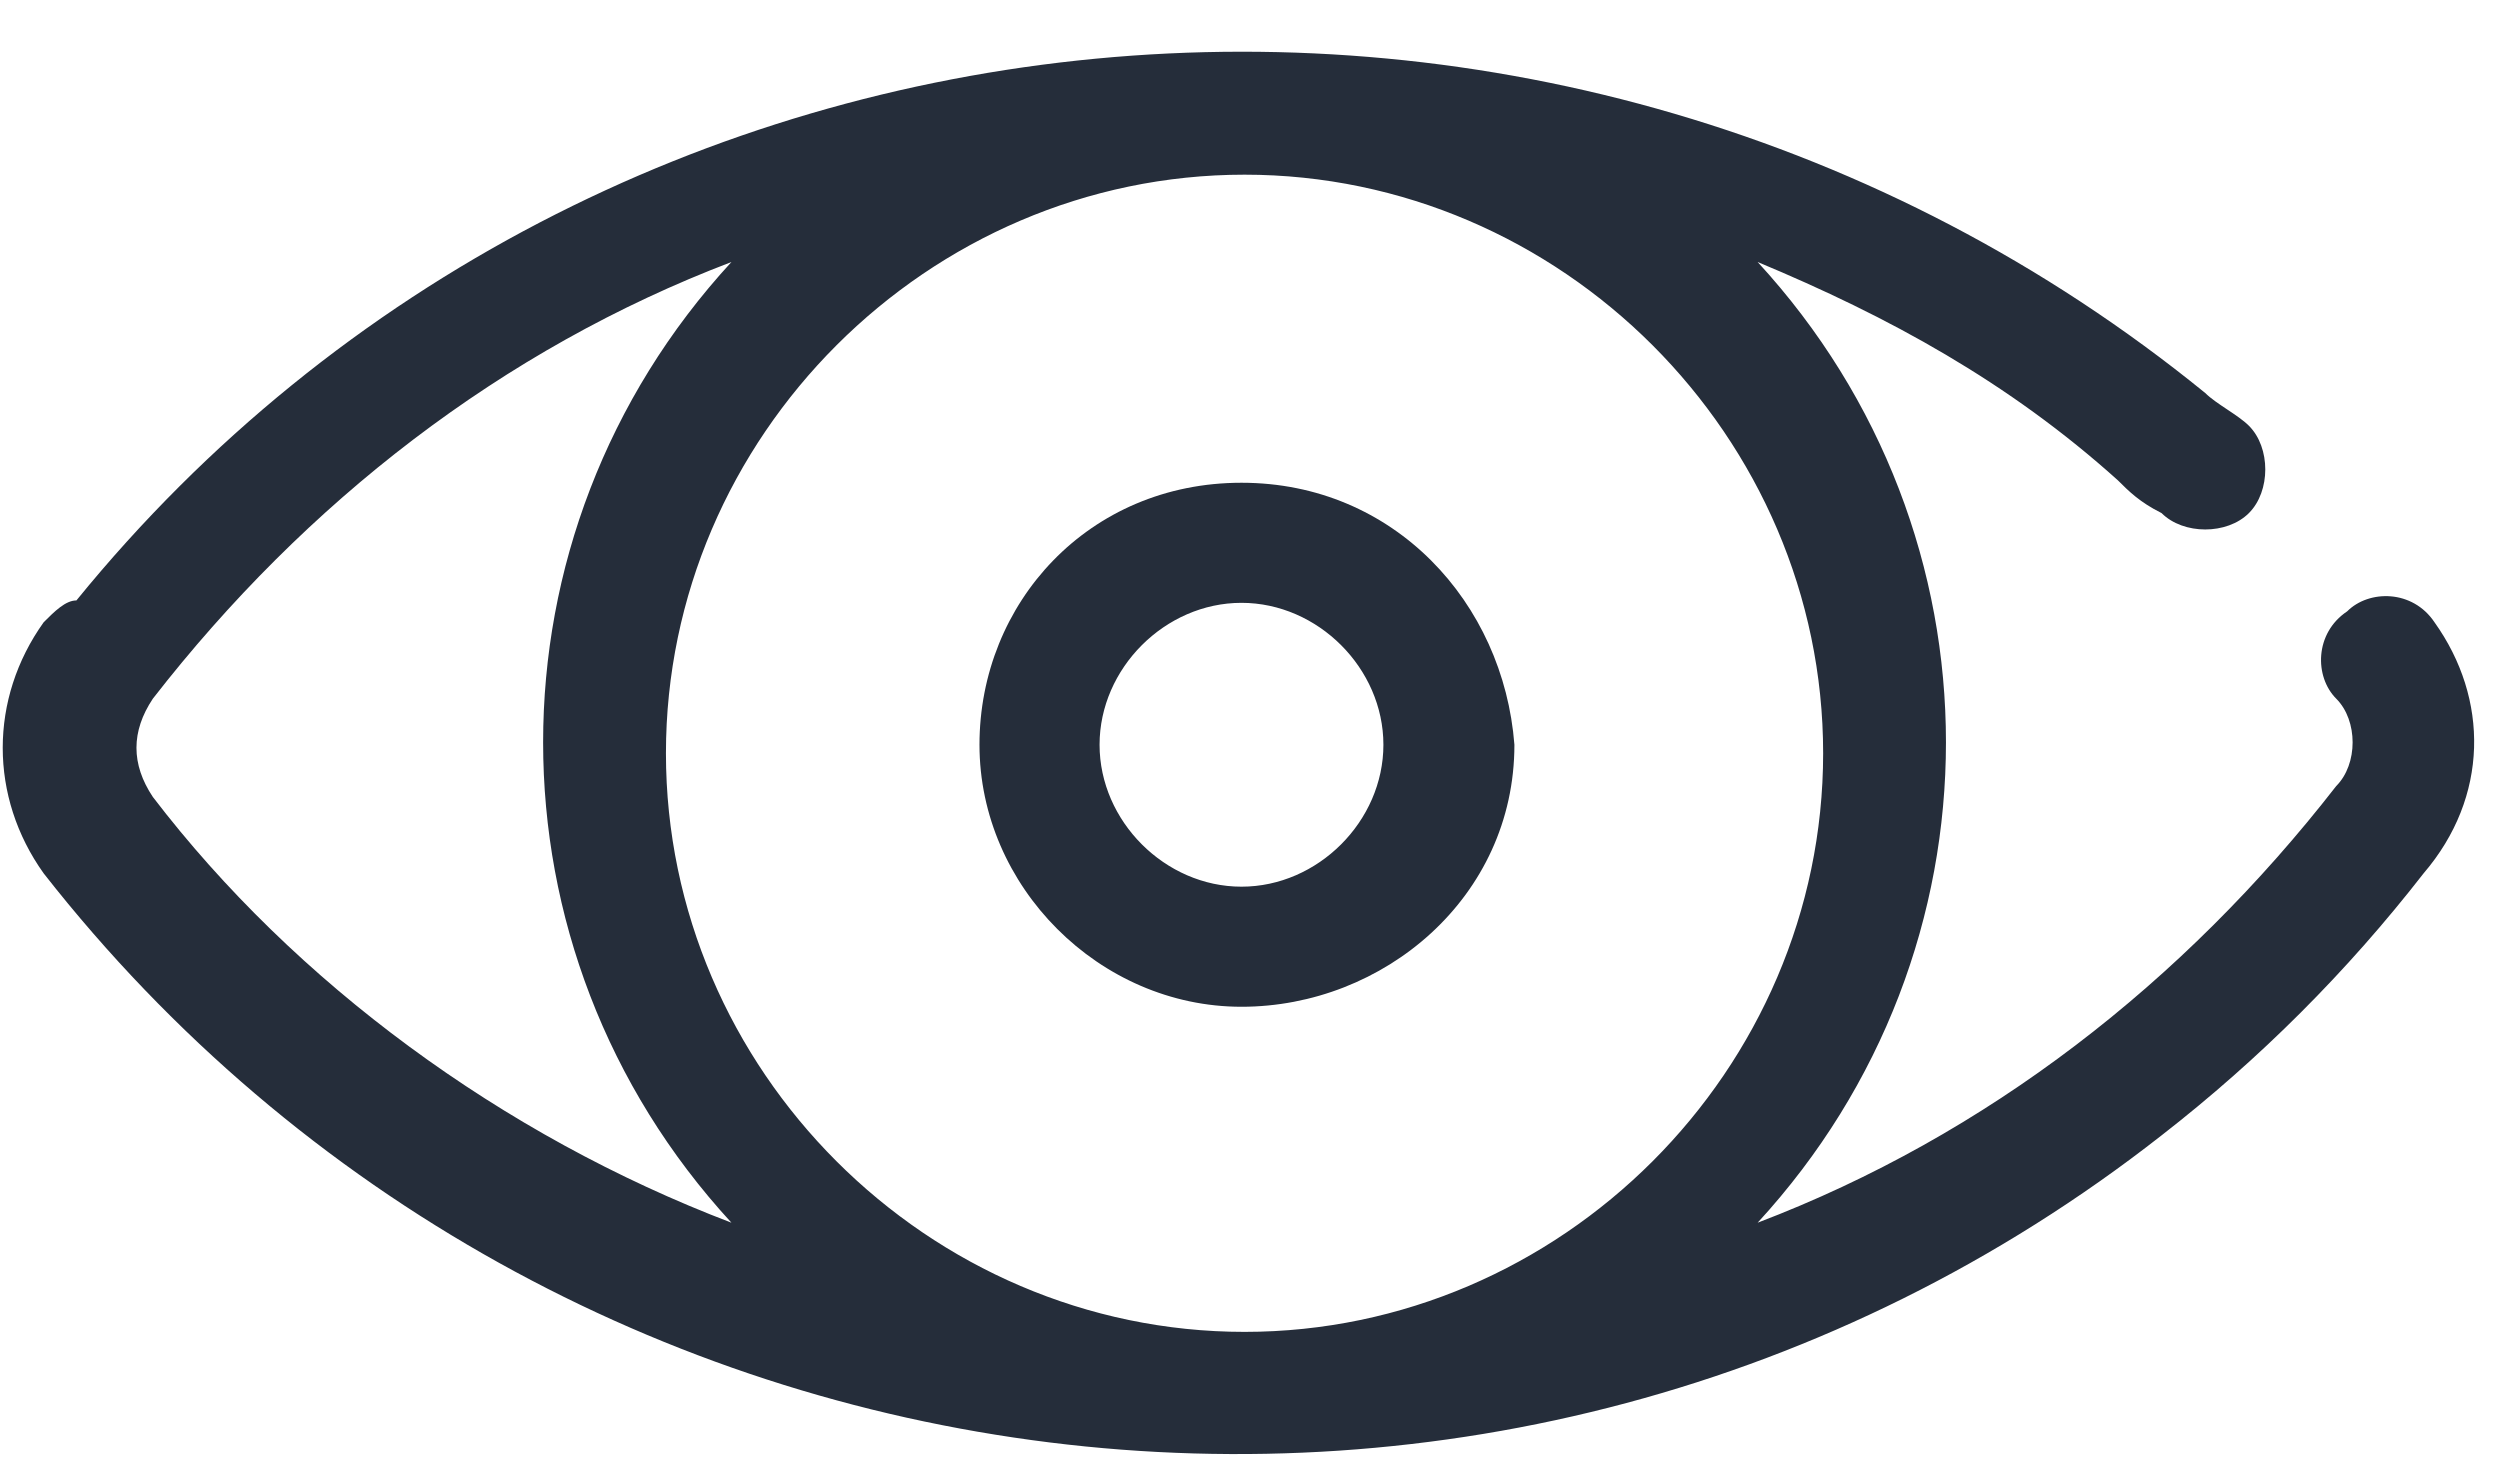 <?xml version="1.0" encoding="utf-8"?>
<!-- Generator: Adobe Illustrator 23.0.1, SVG Export Plug-In . SVG Version: 6.00 Build 0)  -->
<svg version="1.1" id="Calque_1" xmlns="http://www.w3.org/2000/svg" xmlns:xlink="http://www.w3.org/1999/xlink" x="0px" y="0px"
	 viewBox="0 0 22.9 13.4" style="enable-background:new 0 0 22.9 13.4;" xml:space="preserve">
<style type="text/css">
	.st0{fill:#252D3A;}
</style>
<g id="Groupe_4993" transform="translate(0)">
	<g id="Groupe_4992">
		<path id="Tracé_3958" class="st0" d="M22.3,5.7c-0.2-0.3-0.6-0.3-0.8-0.1c-0.3,0.2-0.3,0.6-0.1,0.8c0.2,0.2,0.2,0.6,0,0.8
			c-1.4,1.8-3.2,3.2-5.3,4c2.3-2.5,2.3-6.3,0-8.8c1.2,0.5,2.3,1.1,3.3,2c0.1,0.1,0.2,0.2,0.4,0.3c0.2,0.2,0.6,0.2,0.8,0
			s0.2-0.6,0-0.8l0,0c-0.1-0.1-0.3-0.2-0.4-0.3c-5.9-4.8-14.7-4-19.5,1.9C0.6,5.5,0.5,5.6,0.4,5.7c-0.5,0.7-0.5,1.6,0,2.3
			c4.7,6,13.4,7.1,19.4,2.4c0.9-0.7,1.7-1.5,2.4-2.4C22.8,7.3,22.8,6.4,22.3,5.7z M1.4,7.3C1.2,7,1.2,6.7,1.4,6.4
			c1.4-1.8,3.2-3.2,5.3-4c-2.3,2.5-2.3,6.3,0,8.8C4.6,10.4,2.7,9,1.4,7.3z M11.4,12.2L11.4,12.2c-2.9,0-5.3-2.4-5.3-5.3
			c0-2.9,2.4-5.3,5.3-5.3l0,0h0c2.9,0,5.3,2.4,5.3,5.3C16.7,9.8,14.3,12.2,11.4,12.2L11.4,12.2z"/>
	</g>
</g>
<g id="Groupe_4995" transform="translate(8.872 4.022)">
	<g id="Groupe_4994">
		<path id="Tracé_3959" class="st0" d="M2.5,0.4c-1.4,0-2.4,1.1-2.4,2.4s1.1,2.4,2.4,2.4S5,4.2,5,2.8l0,0C4.9,1.5,3.9,0.4,2.5,0.4z
			 M2.5,4.1c-0.7,0-1.3-0.6-1.3-1.3s0.6-1.3,1.3-1.3c0.7,0,1.3,0.6,1.3,1.3C3.8,3.5,3.2,4.1,2.5,4.1L2.5,4.1z"/>
	</g>
</g>
</svg>
